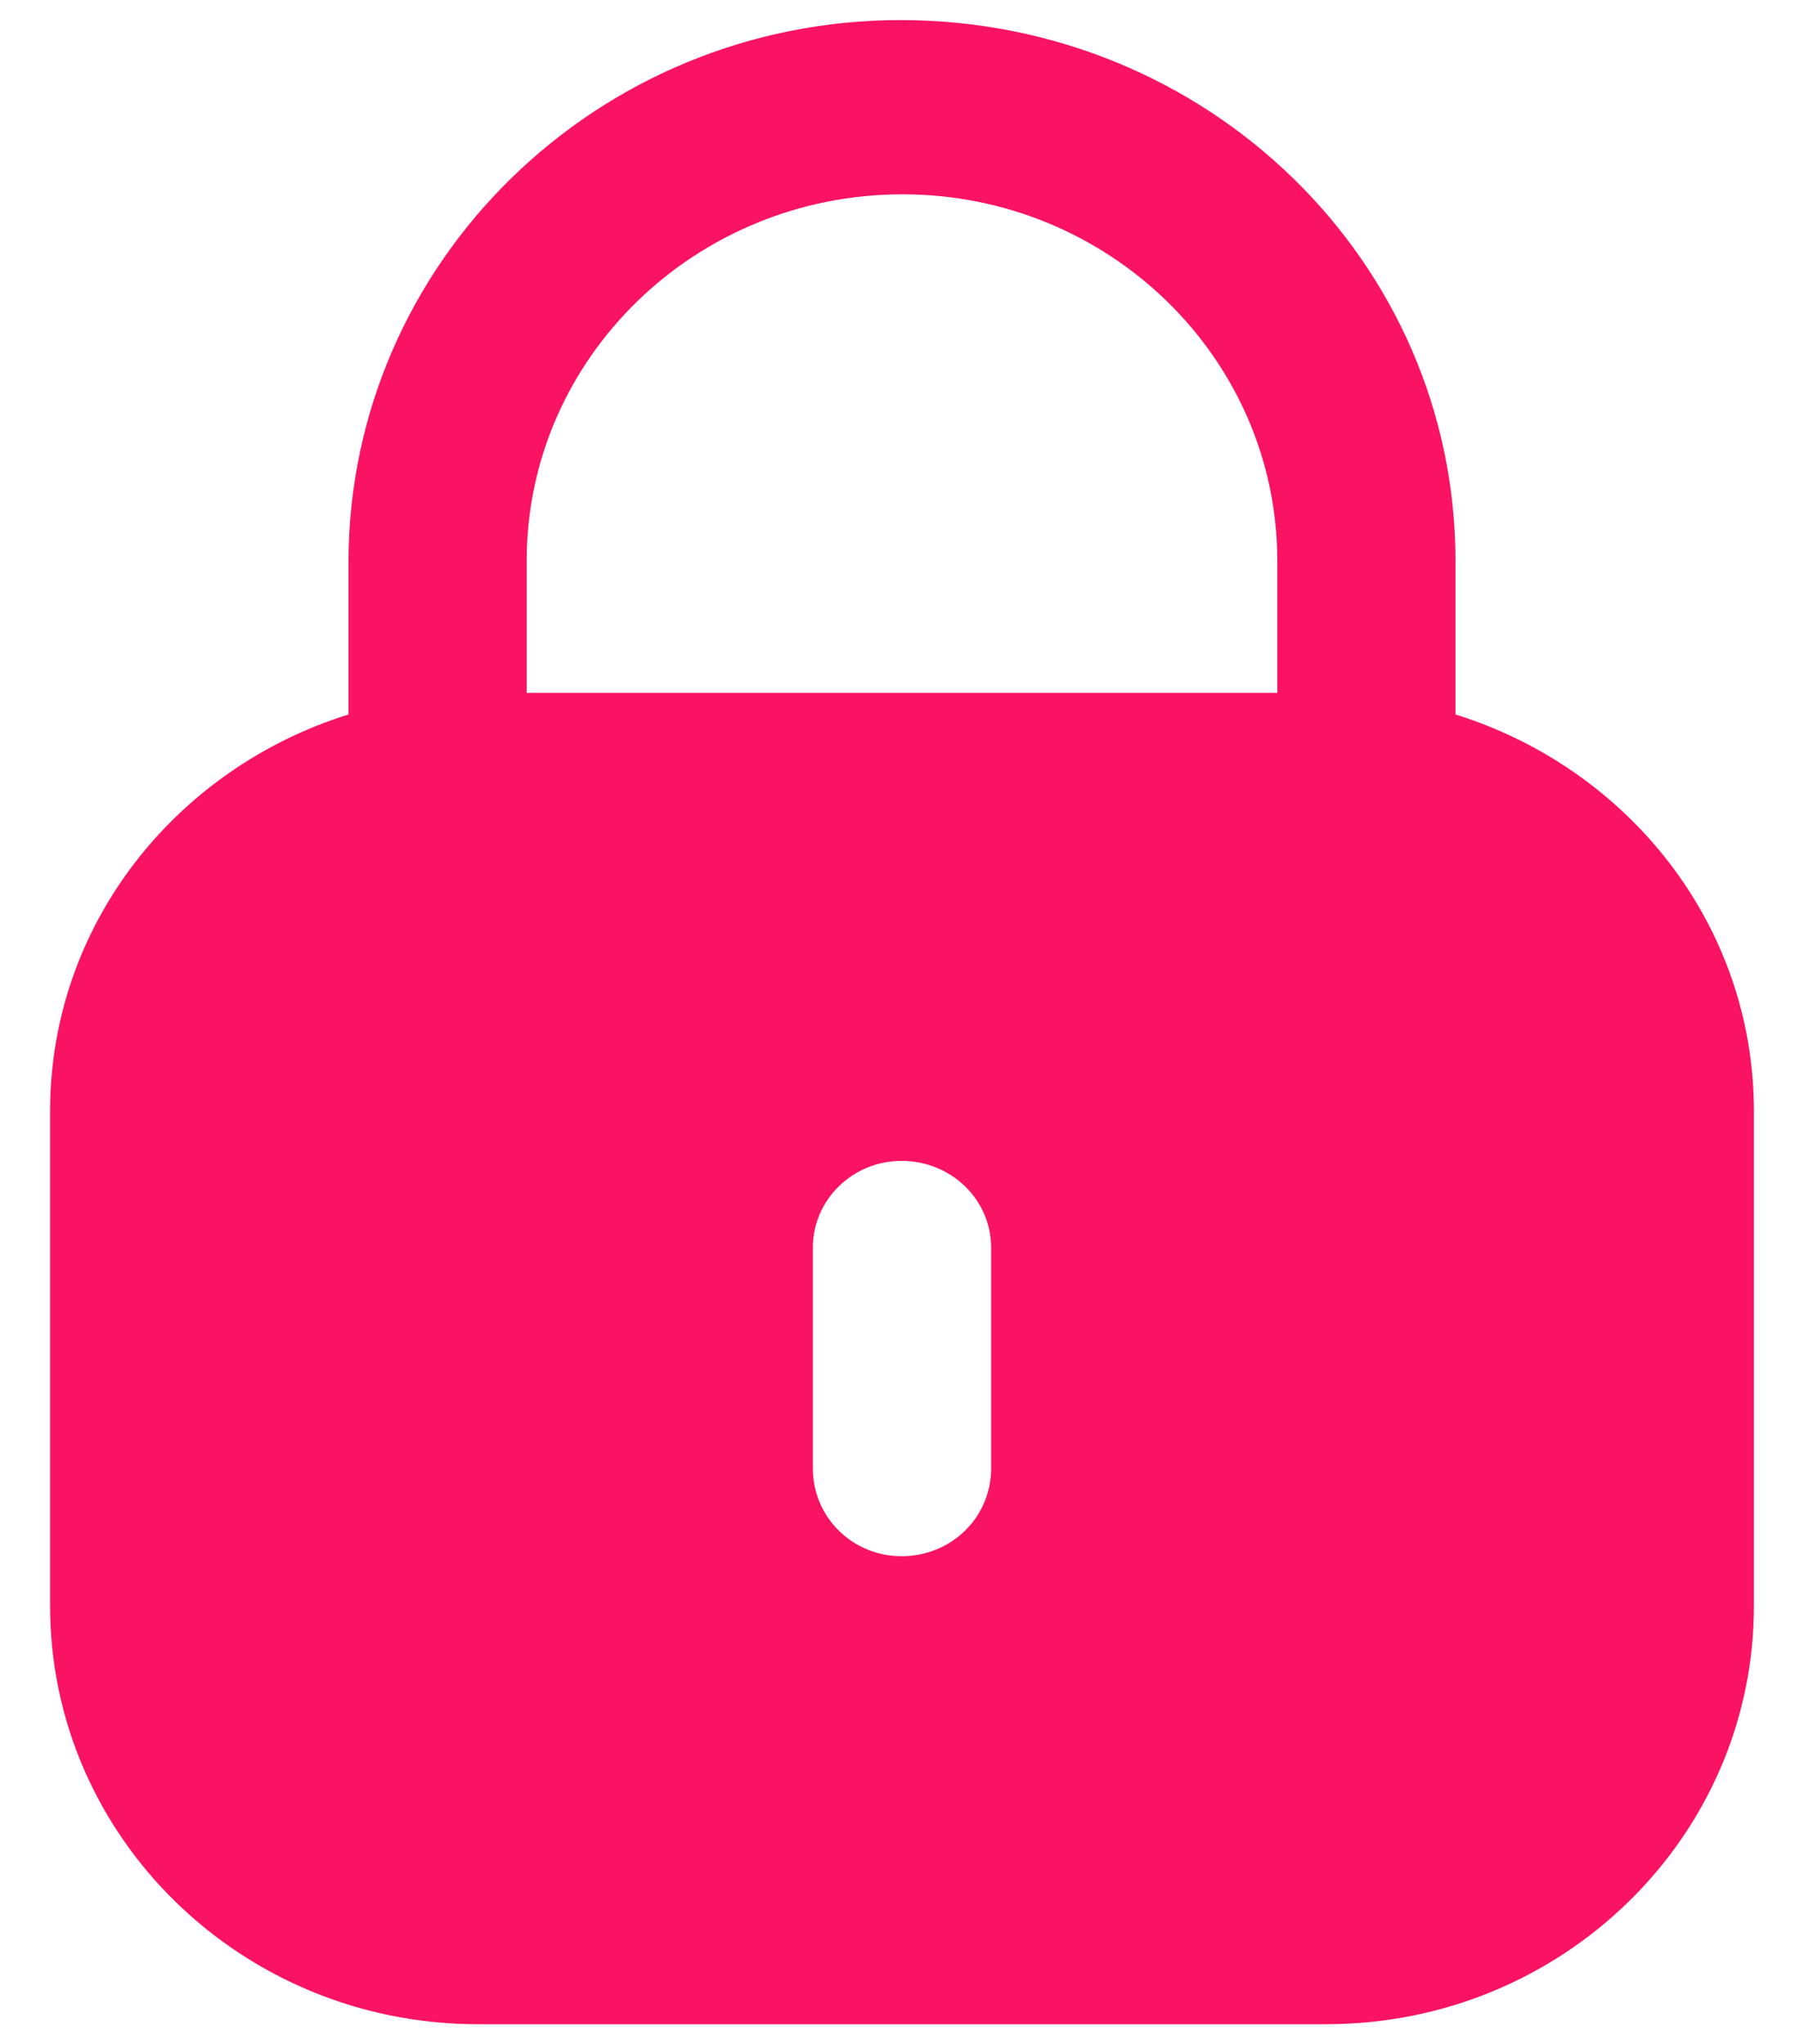 <svg width="30" height="34" viewBox="0 0 30 34" fill="none" xmlns="http://www.w3.org/2000/svg">
<path fill-rule="evenodd" clip-rule="evenodd" d="M24.204 9.327V11.883C27.075 12.779 29.167 15.377 29.167 18.481V26.709C29.167 30.552 25.981 33.667 22.054 33.667H7.948C4.019 33.667 0.833 30.552 0.833 26.709V18.481C0.833 15.377 2.927 12.779 5.795 11.883V9.327C5.812 4.359 9.928 0.334 14.975 0.334C20.089 0.334 24.204 4.359 24.204 9.327ZM15.008 3.232C18.446 3.232 21.241 5.965 21.241 9.327V11.524H8.759V9.294C8.776 5.949 11.57 3.232 15.008 3.232ZM16.482 24.425C16.482 25.237 15.821 25.883 14.992 25.883C14.179 25.883 13.518 25.237 13.518 24.425V20.749C13.518 19.954 14.179 19.308 14.992 19.308C15.821 19.308 16.482 19.954 16.482 20.749V24.425Z" fill="#FA1363"/>
</svg>
